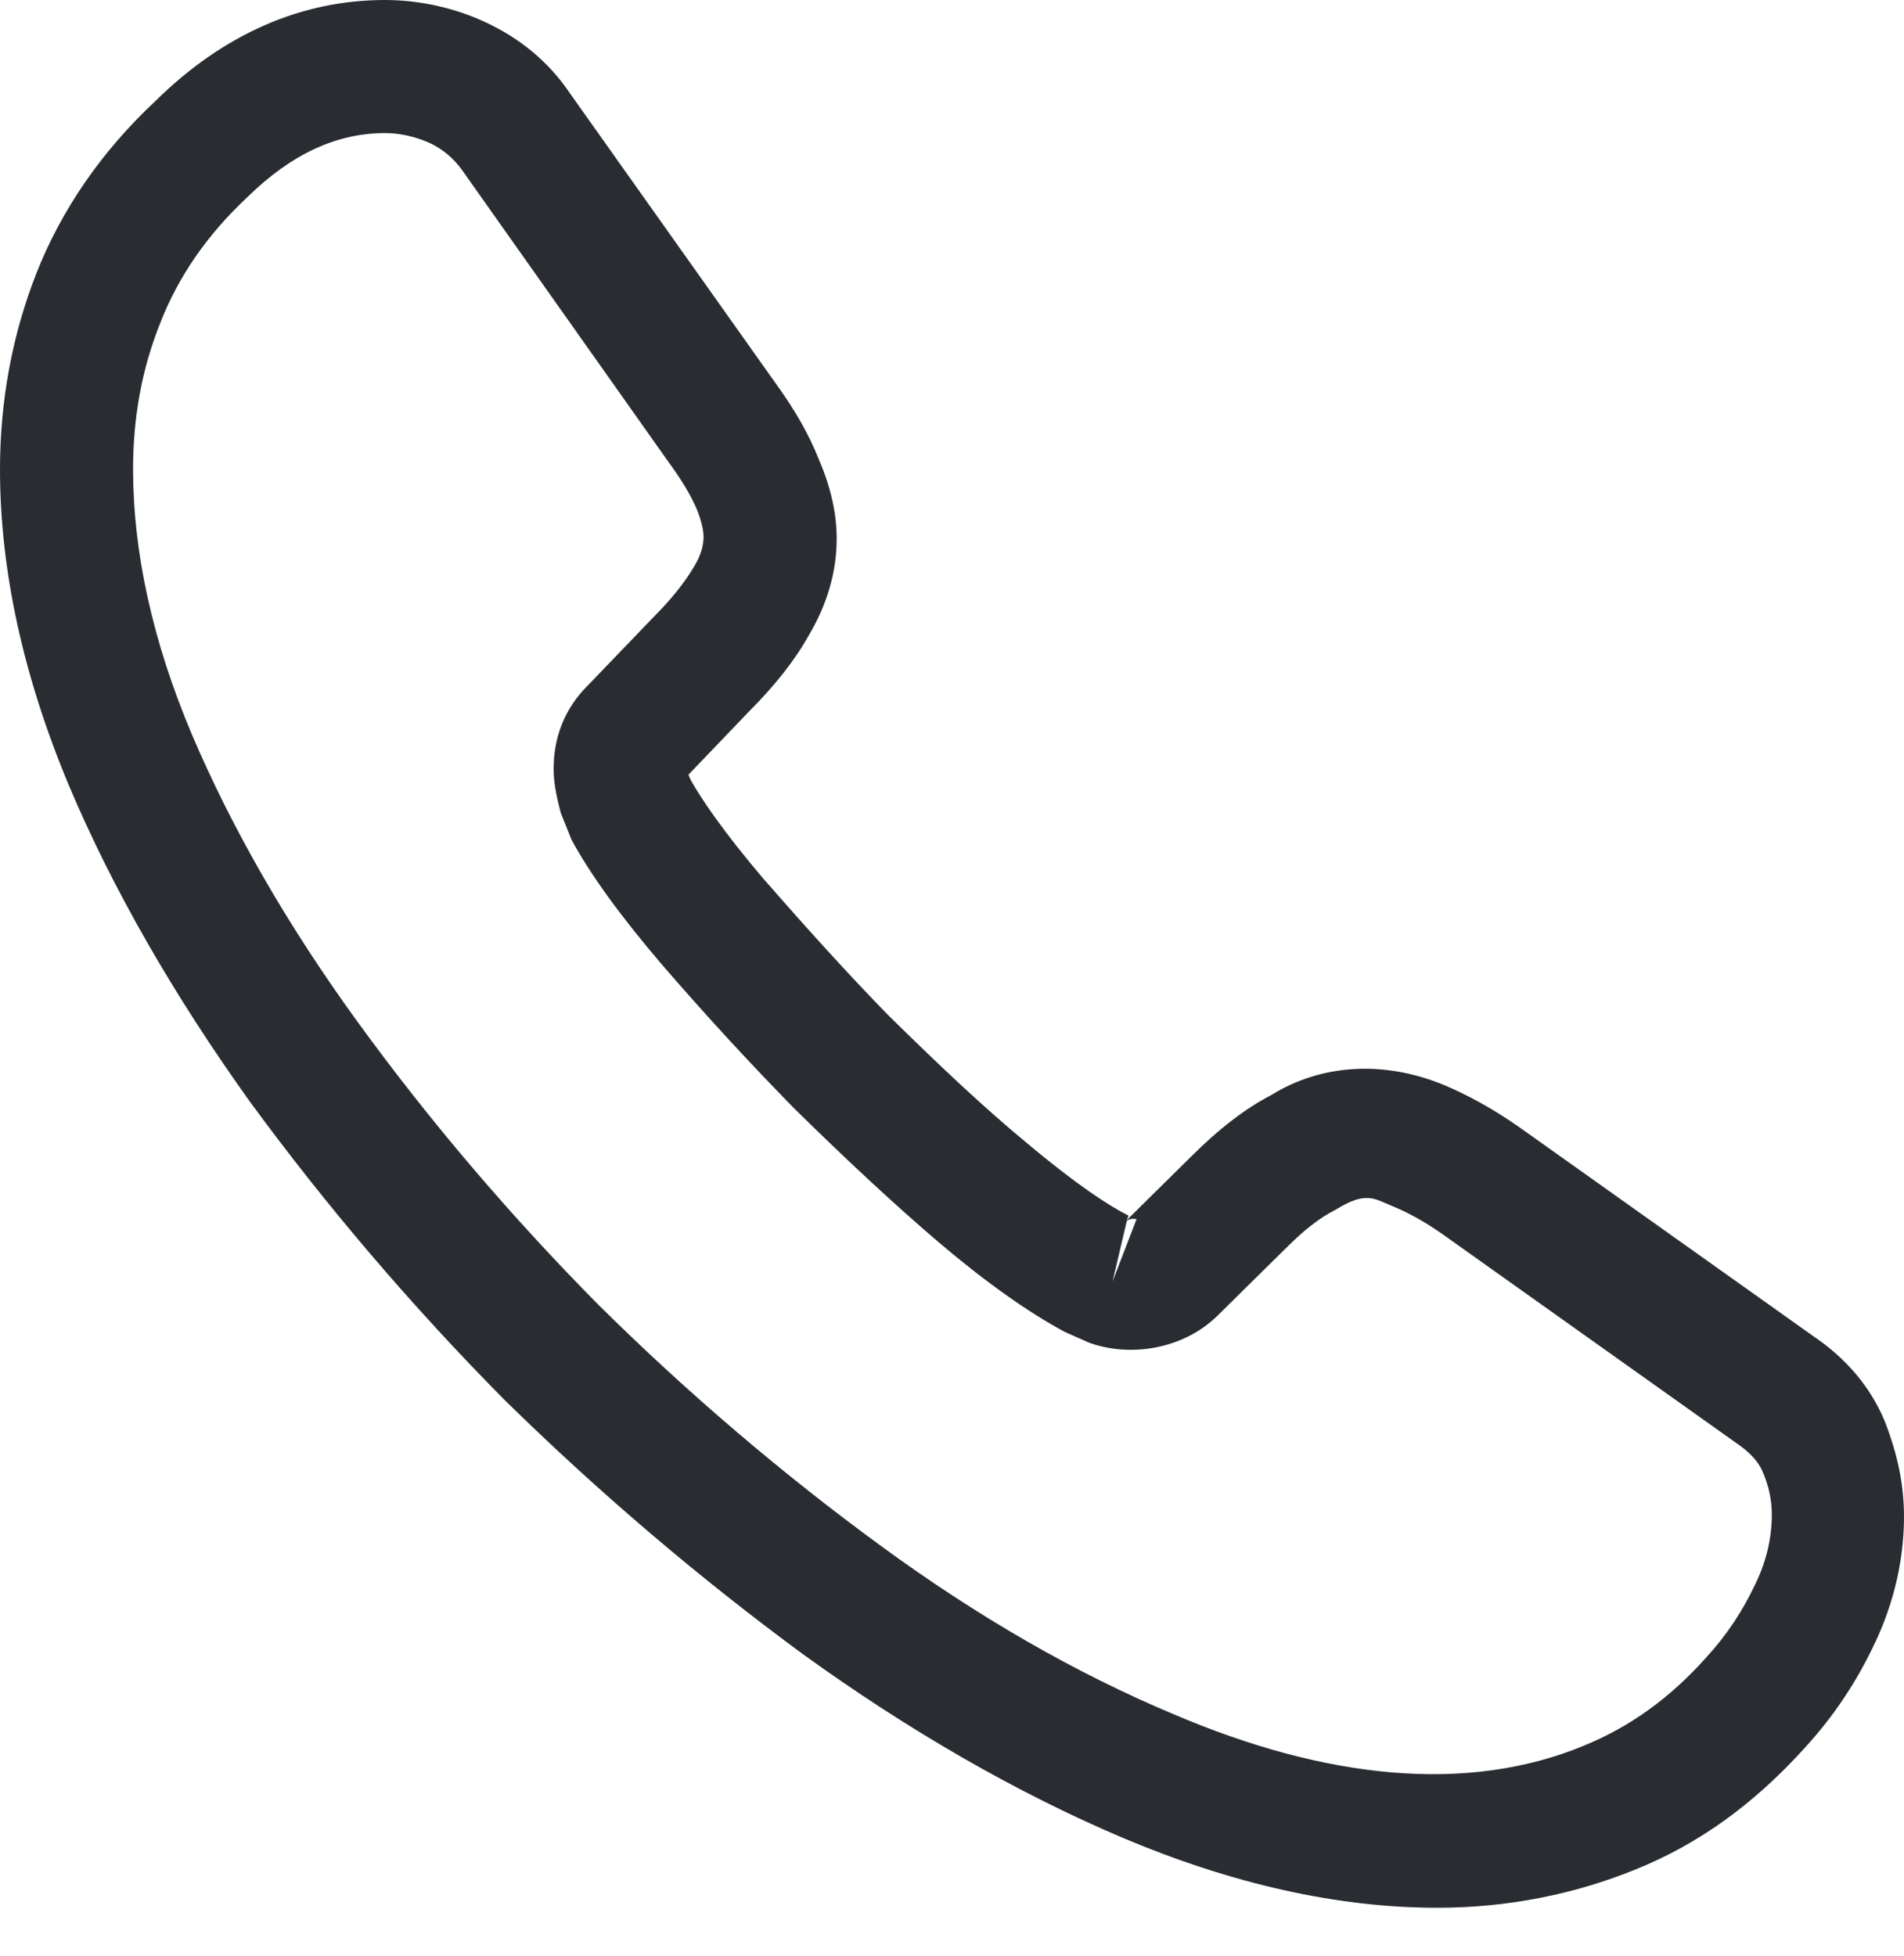<svg width="37" height="38" viewBox="0 0 37 38" fill="none" xmlns="http://www.w3.org/2000/svg">
<path d="M27.931 37.069C25.983 37.069 23.931 36.603 21.81 35.707C19.741 34.828 17.655 33.621 15.621 32.155C13.603 30.672 11.655 29.017 9.81 27.207C7.983 25.362 6.328 23.414 4.862 21.414C3.379 19.345 2.19 17.276 1.345 15.276C0.448 13.138 0 11.069 0 9.121C0 7.776 0.241 6.5 0.707 5.31C1.19 4.086 1.966 2.948 3.017 1.966C4.345 0.655 5.862 0 7.483 0C8.155 0 8.845 0.155 9.431 0.431C10.103 0.741 10.672 1.207 11.086 1.828L15.086 7.466C15.448 7.966 15.724 8.448 15.914 8.931C16.138 9.448 16.259 9.966 16.259 10.466C16.259 11.121 16.069 11.759 15.707 12.362C15.448 12.828 15.052 13.328 14.552 13.828L13.379 15.052C13.397 15.103 13.414 15.138 13.431 15.172C13.638 15.534 14.052 16.155 14.845 17.086C15.69 18.052 16.483 18.931 17.276 19.741C18.293 20.741 19.138 21.535 19.931 22.19C20.914 23.017 21.552 23.431 21.931 23.621L21.897 23.707L23.155 22.465C23.69 21.931 24.207 21.535 24.707 21.276C25.655 20.69 26.862 20.586 28.069 21.086C28.517 21.276 29 21.535 29.517 21.897L35.241 25.965C35.879 26.397 36.345 26.948 36.621 27.603C36.879 28.259 37 28.862 37 29.465C37 30.293 36.81 31.121 36.448 31.897C36.086 32.672 35.638 33.345 35.069 33.965C34.086 35.052 33.017 35.828 31.776 36.328C30.586 36.81 29.293 37.069 27.931 37.069ZM7.483 2.586C6.534 2.586 5.655 3 4.81 3.828C4.017 4.569 3.466 5.379 3.121 6.259C2.759 7.155 2.586 8.103 2.586 9.121C2.586 10.724 2.966 12.466 3.724 14.259C4.5 16.086 5.586 17.983 6.966 19.879C8.345 21.776 9.914 23.621 11.638 25.362C13.362 27.069 15.224 28.655 17.138 30.052C19 31.414 20.914 32.517 22.81 33.31C25.759 34.569 28.517 34.862 30.793 33.914C31.672 33.552 32.448 33 33.155 32.207C33.552 31.776 33.862 31.31 34.121 30.759C34.328 30.328 34.431 29.879 34.431 29.431C34.431 29.155 34.379 28.879 34.241 28.569C34.19 28.465 34.086 28.276 33.759 28.052L28.035 23.983C27.69 23.741 27.379 23.569 27.086 23.448C26.707 23.293 26.552 23.138 25.965 23.5C25.621 23.672 25.31 23.931 24.965 24.276L23.655 25.569C22.983 26.224 21.948 26.379 21.155 26.086L20.69 25.879C19.983 25.5 19.155 24.914 18.241 24.138C17.414 23.431 16.517 22.603 15.431 21.535C14.586 20.672 13.741 19.759 12.862 18.741C12.052 17.793 11.466 16.983 11.103 16.31L10.897 15.793C10.793 15.397 10.759 15.172 10.759 14.931C10.759 14.31 10.983 13.759 11.414 13.328L12.707 11.983C13.052 11.638 13.31 11.31 13.483 11.017C13.621 10.793 13.672 10.603 13.672 10.431C13.672 10.293 13.621 10.086 13.534 9.879C13.414 9.603 13.224 9.293 12.983 8.966L8.983 3.31C8.81 3.069 8.603 2.897 8.345 2.776C8.069 2.655 7.776 2.586 7.483 2.586ZM21.897 23.724L21.621 24.897L22.086 23.69C22 23.672 21.931 23.69 21.897 23.724Z" fill="#292D32"/>
</svg>

